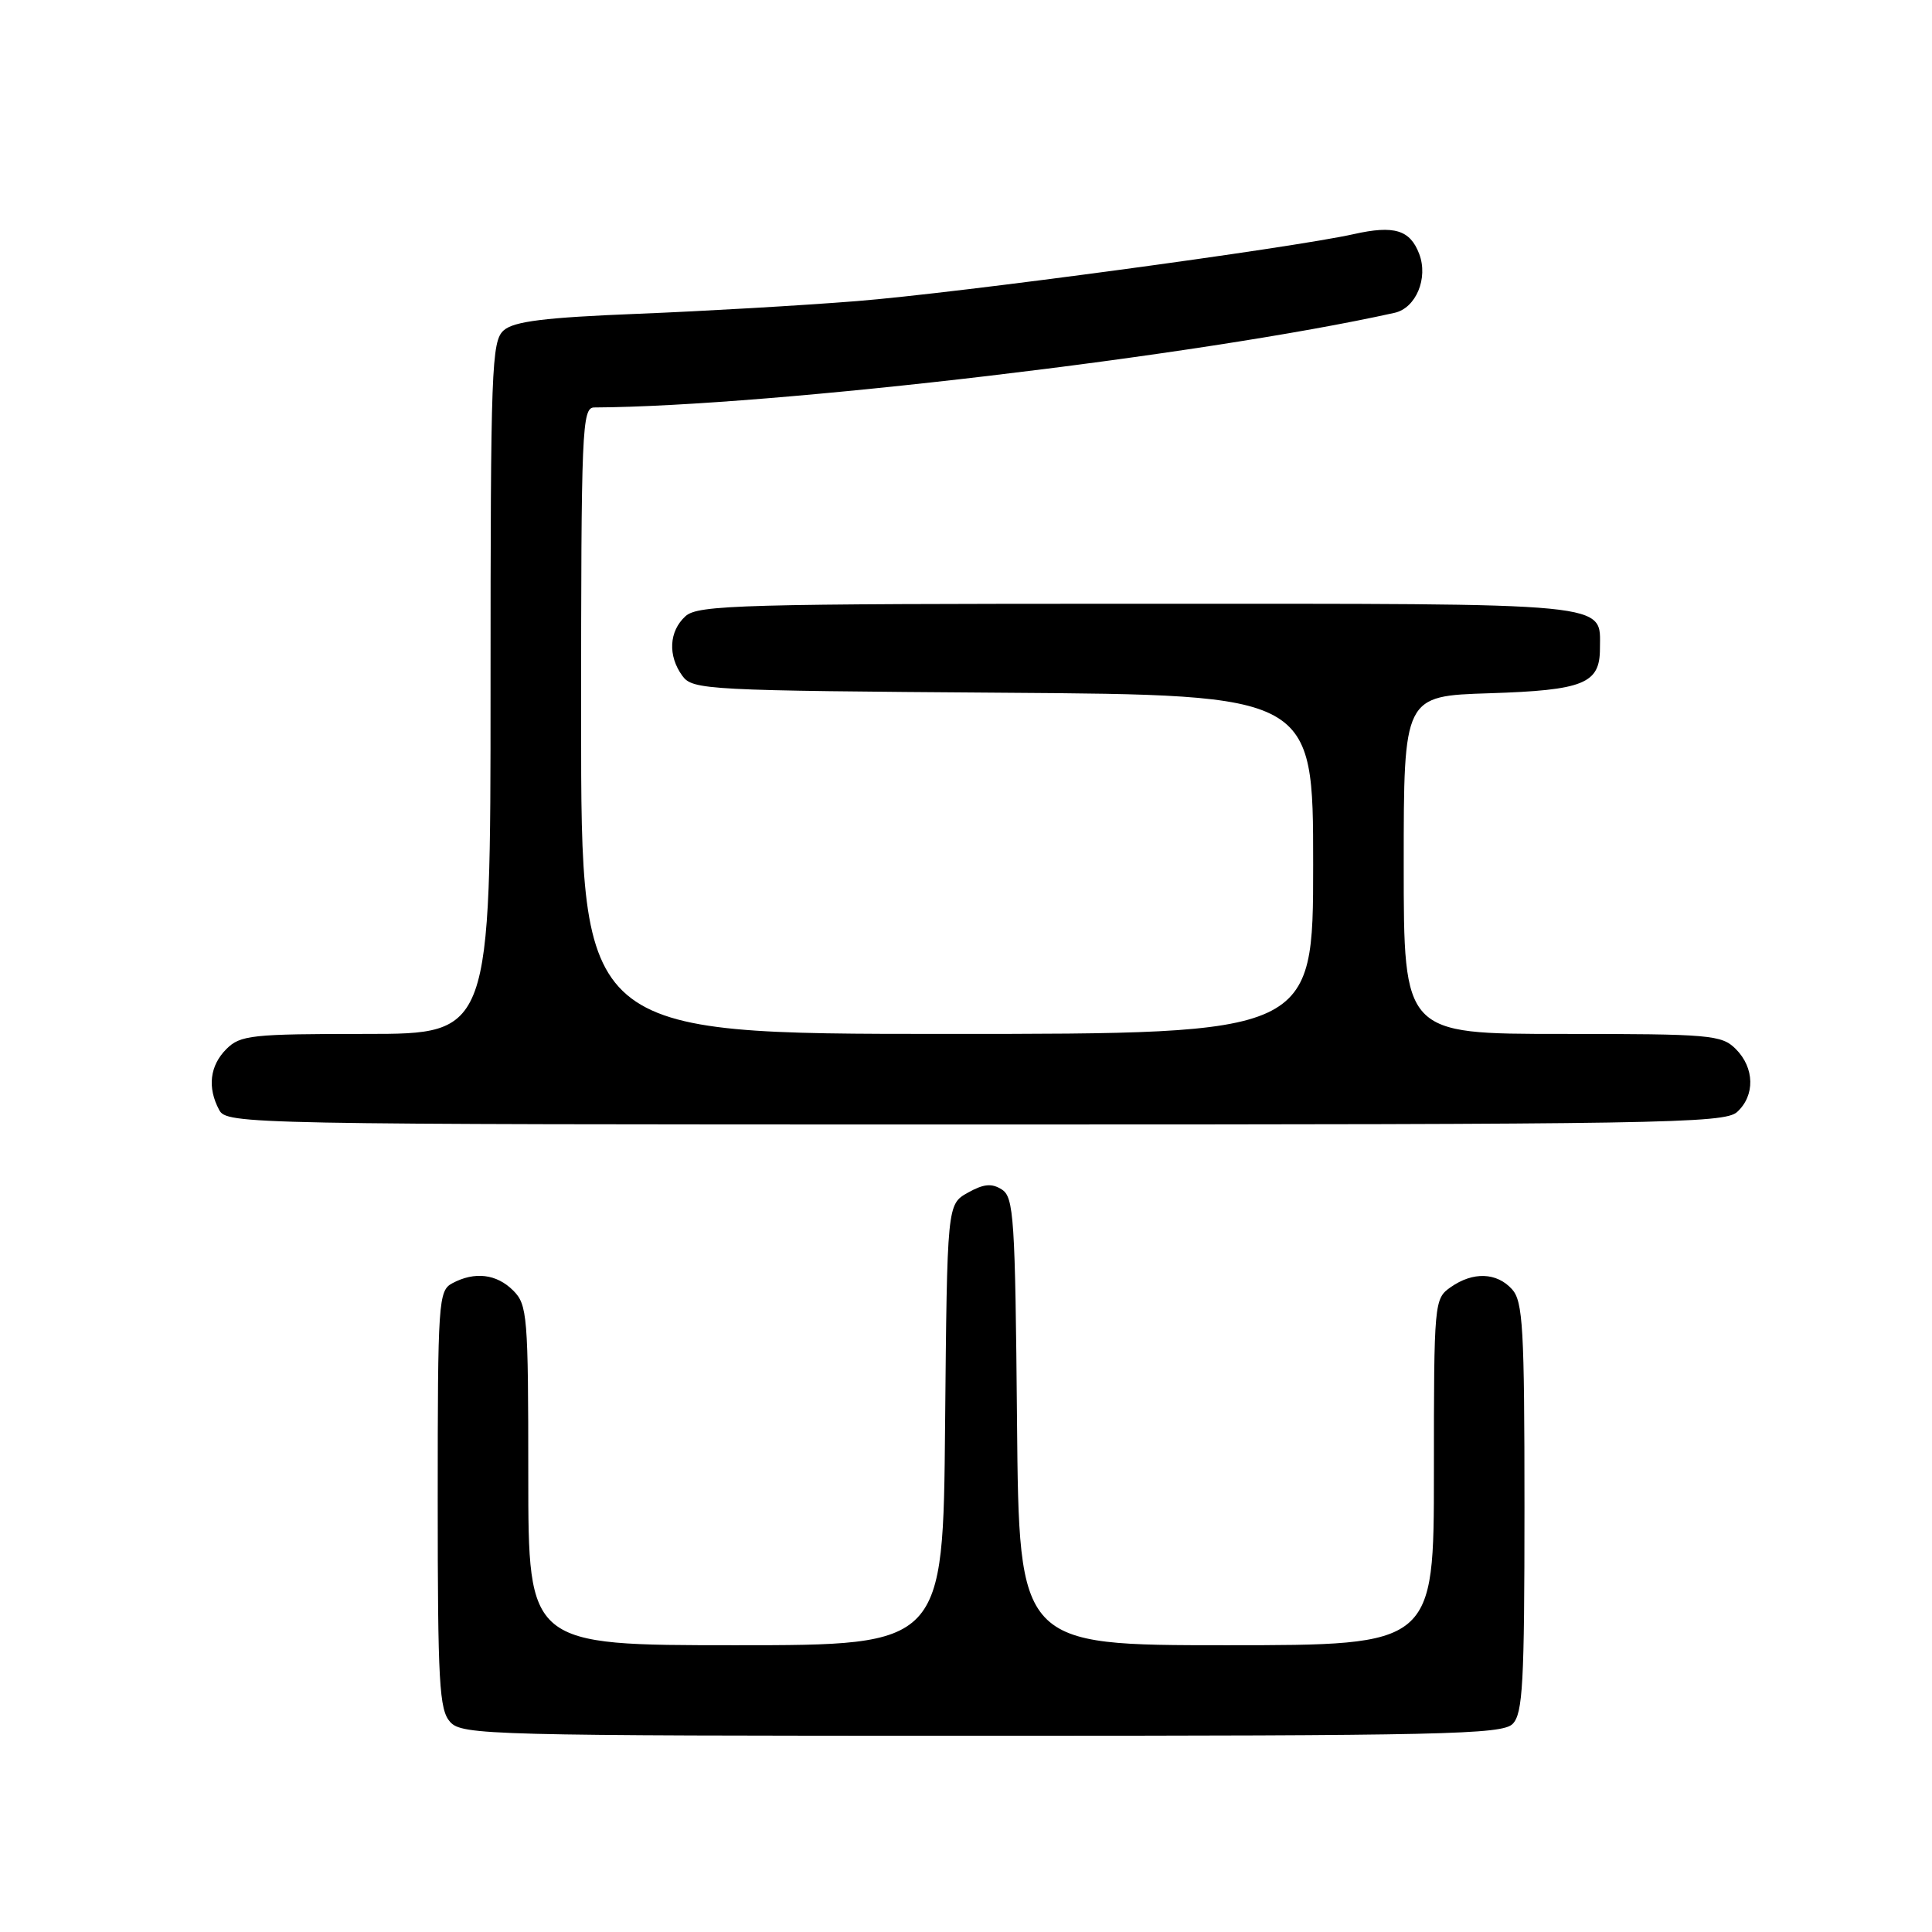 <?xml version="1.0" encoding="UTF-8" standalone="no"?>
<!DOCTYPE svg PUBLIC "-//W3C//DTD SVG 1.1//EN" "http://www.w3.org/Graphics/SVG/1.1/DTD/svg11.dtd" >
<svg xmlns="http://www.w3.org/2000/svg" xmlns:xlink="http://www.w3.org/1999/xlink" version="1.1" viewBox="0 0 256 256">
 <g >
 <path fill="currentColor"
d=" M 200.43 228.43 C 201.78 227.08 202.00 223.06 202.00 199.76 C 202.00 175.94 201.80 172.44 200.35 170.83 C 198.32 168.59 195.18 168.48 192.22 170.56 C 190.04 172.09 190.00 172.48 190.00 195.06 C 190.00 218.00 190.00 218.00 162.51 218.00 C 135.03 218.00 135.03 218.00 134.76 188.36 C 134.52 161.33 134.34 158.62 132.74 157.61 C 131.40 156.76 130.33 156.87 128.24 158.04 C 125.50 159.58 125.50 159.58 125.23 188.79 C 124.97 218.00 124.97 218.00 97.48 218.00 C 70.00 218.00 70.00 218.00 70.00 195.50 C 70.00 174.33 69.88 172.88 68.00 171.00 C 65.80 168.80 62.90 168.45 59.93 170.04 C 58.09 171.02 58.00 172.41 58.00 198.71 C 58.00 223.02 58.20 226.56 59.65 228.17 C 61.23 229.91 64.73 230.00 130.08 230.00 C 191.27 230.00 199.03 229.83 200.43 228.43 Z  M 230.17 147.35 C 232.57 145.17 232.50 141.50 230.00 139.00 C 228.13 137.13 226.67 137.00 207.00 137.00 C 186.00 137.00 186.00 137.00 186.00 114.61 C 186.00 92.22 186.00 92.22 197.35 91.86 C 209.84 91.46 212.00 90.59 212.00 85.95 C 212.00 79.75 214.56 80.00 150.76 80.00 C 98.10 80.00 92.49 80.15 90.83 81.65 C 88.64 83.64 88.47 86.89 90.42 89.56 C 91.78 91.42 93.59 91.51 132.92 91.79 C 174.00 92.08 174.00 92.08 174.00 114.54 C 174.00 137.00 174.00 137.00 125.50 137.00 C 77.00 137.00 77.00 137.00 77.00 95.50 C 77.00 56.65 77.11 54.00 78.75 53.99 C 102.22 53.87 159.22 47.13 184.79 41.45 C 187.62 40.82 189.28 36.86 188.05 33.64 C 186.84 30.46 184.74 29.82 179.39 31.02 C 171.25 32.85 126.75 38.85 113.50 39.90 C 106.35 40.47 93.30 41.23 84.50 41.58 C 72.18 42.07 68.10 42.58 66.75 43.77 C 65.13 45.19 65.00 48.75 65.00 91.15 C 65.00 137.00 65.00 137.00 48.50 137.00 C 33.33 137.00 31.84 137.16 30.00 139.00 C 27.80 141.20 27.45 144.10 29.04 147.07 C 30.05 148.96 32.22 149.00 129.21 149.00 C 220.05 149.00 228.50 148.86 230.17 147.35 Z "/>
</g>
</svg>